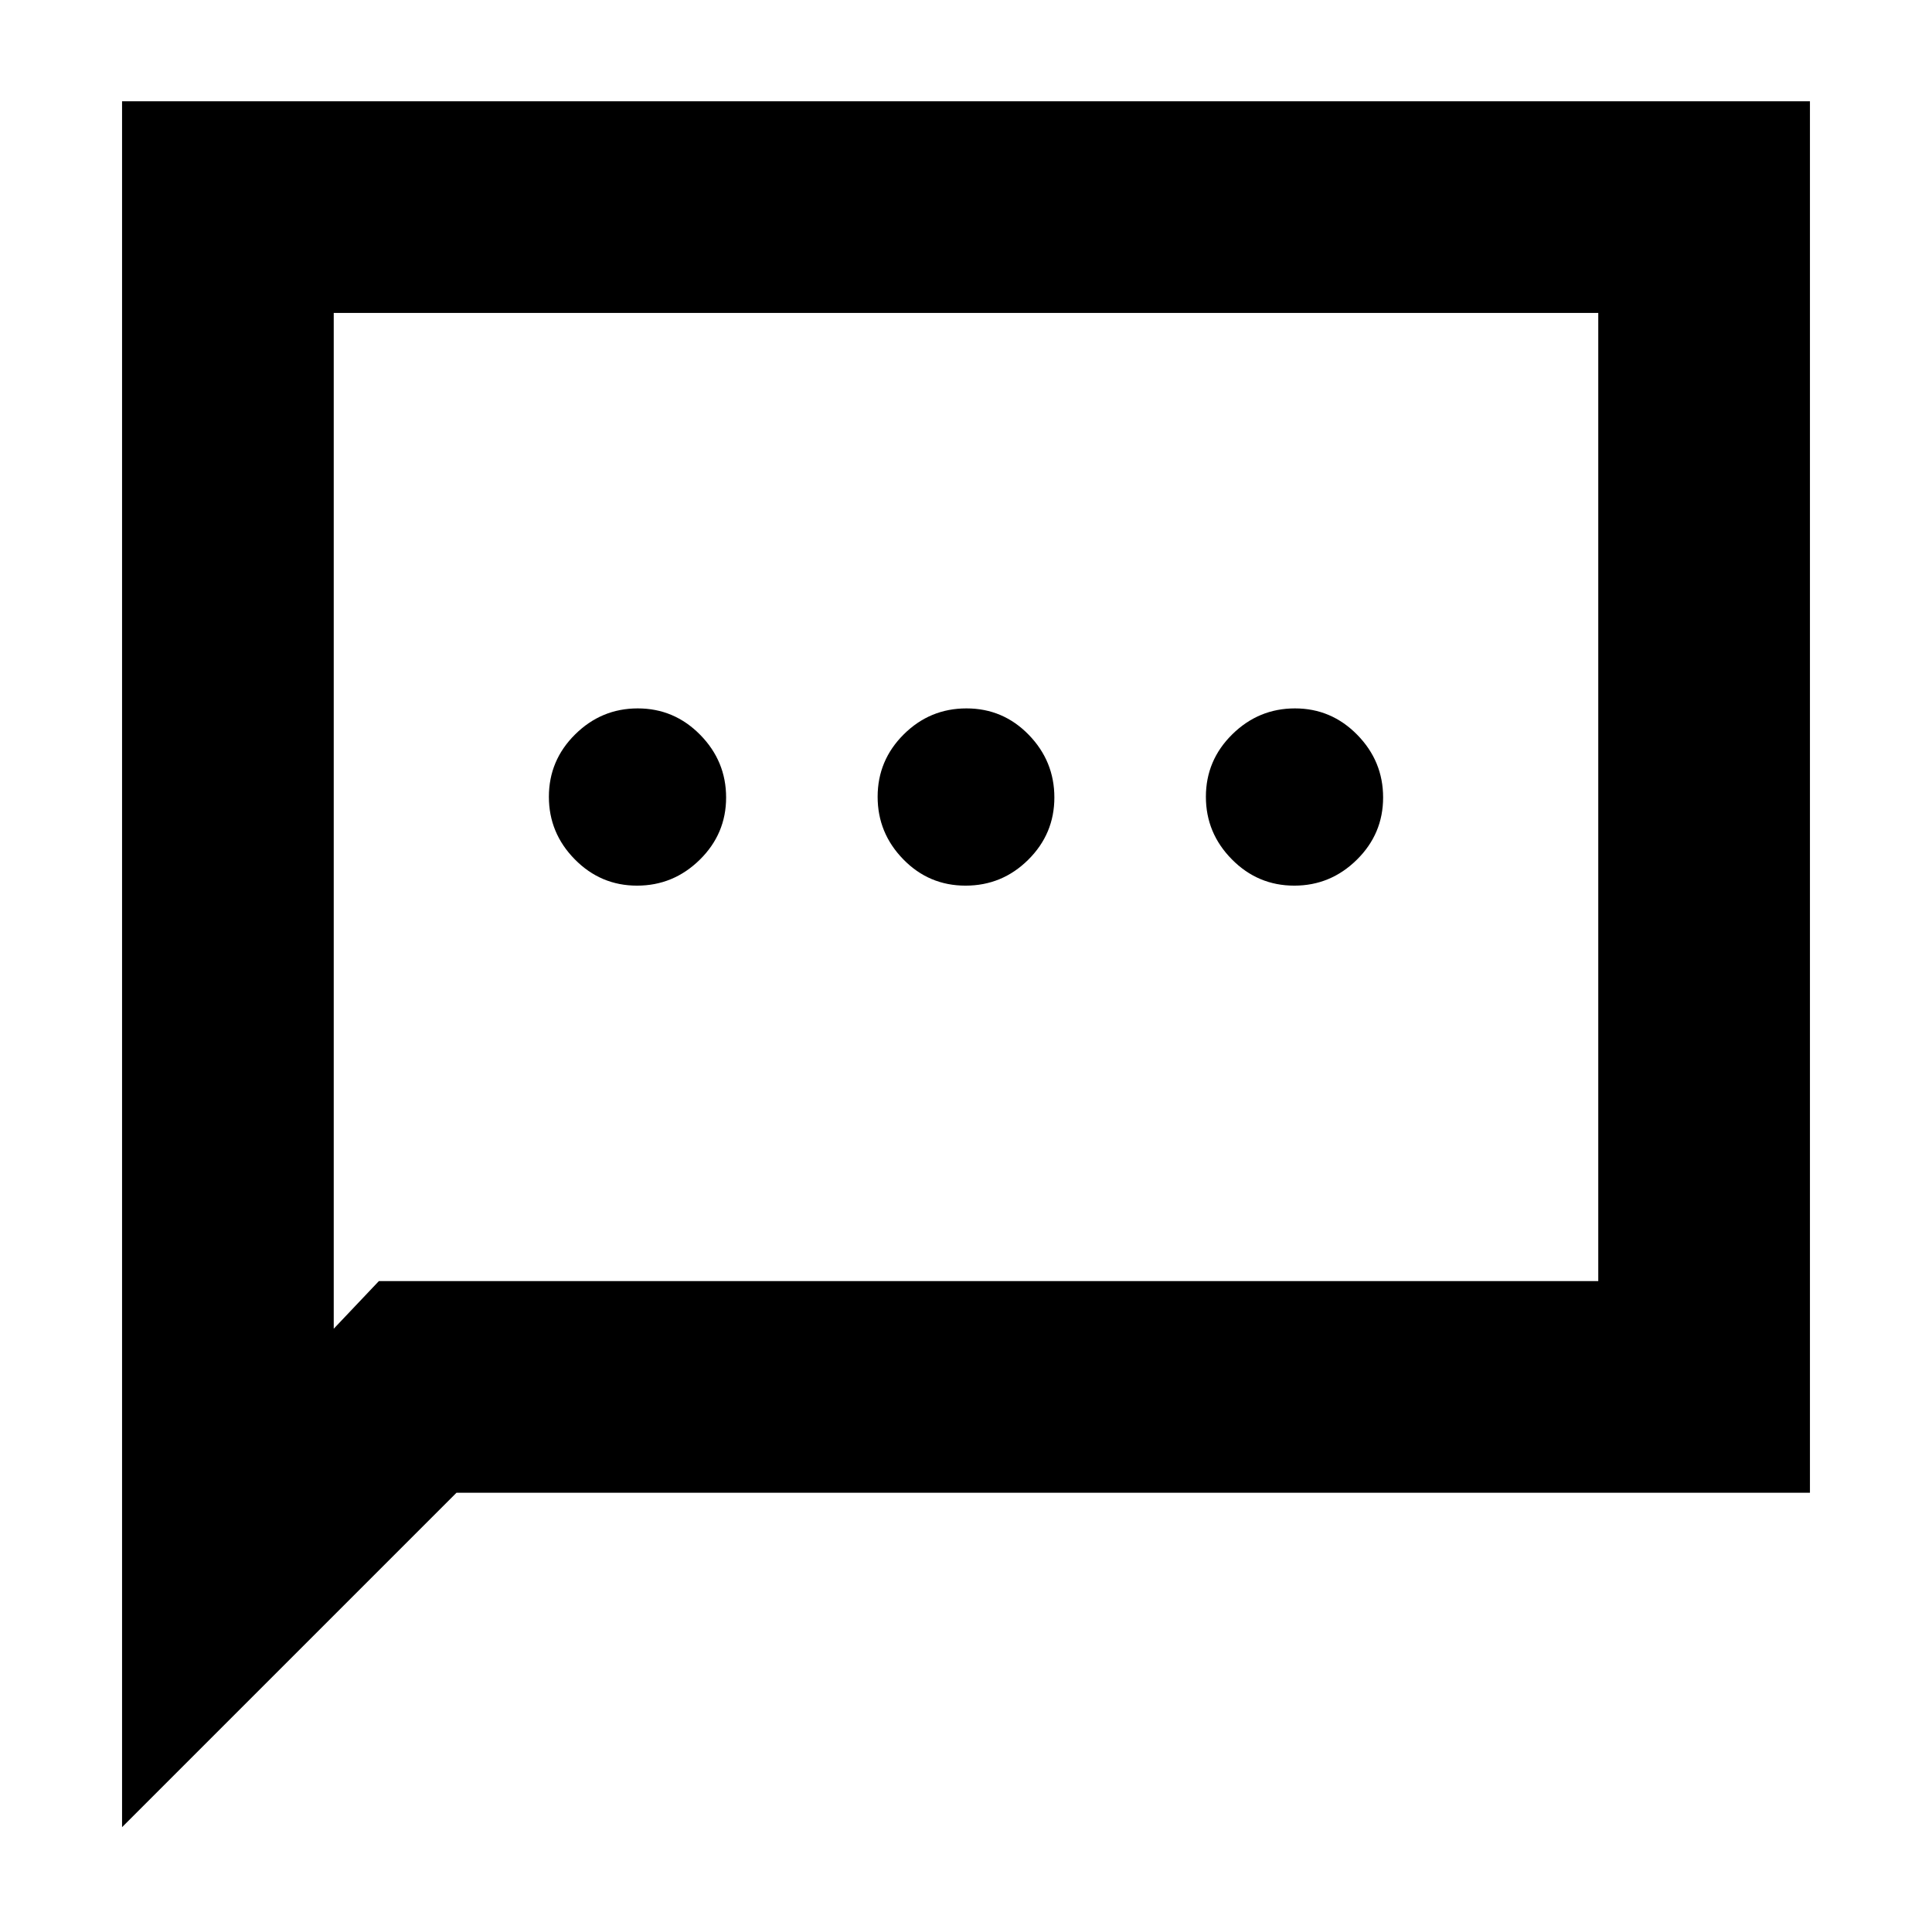 <svg xmlns="http://www.w3.org/2000/svg" height="20" viewBox="0 -960 960 960" width="20"><path d="M316.54-519.93q18.07 0 31.17-12.87 13.09-12.87 13.09-30.94 0-18.06-12.9-31.16Q335-608 316.88-608q-18.02 0-31.08 12.9-13.06 12.91-13.06 31.02 0 18.02 12.87 31.08 12.87 13.07 30.93 13.07Zm163.23 0q18.19 0 31.16-12.87 12.98-12.87 12.98-30.94 0-18.06-12.75-31.16-12.75-13.1-30.93-13.1-18.19 0-31.16 12.9-12.98 12.91-12.98 31.02 0 18.02 12.75 31.08 12.75 13.07 30.93 13.07Zm163.35 0q18.02 0 31.08-12.87 13.06-12.87 13.06-30.94 0-18.06-12.87-31.16-12.87-13.1-30.93-13.1-18.07 0-31.17 12.9-13.09 12.91-13.09 31.02 0 18.02 12.9 31.08 12.9 13.07 31.02 13.07ZM60.65-52.09v-857.58h838.7v691.41H226.83L60.65-52.09Zm127.61-271.34h605.91V-804.5H165.83v504.74l22.43-23.67Zm-22.43 0V-804.5v481.07Z"/></svg>